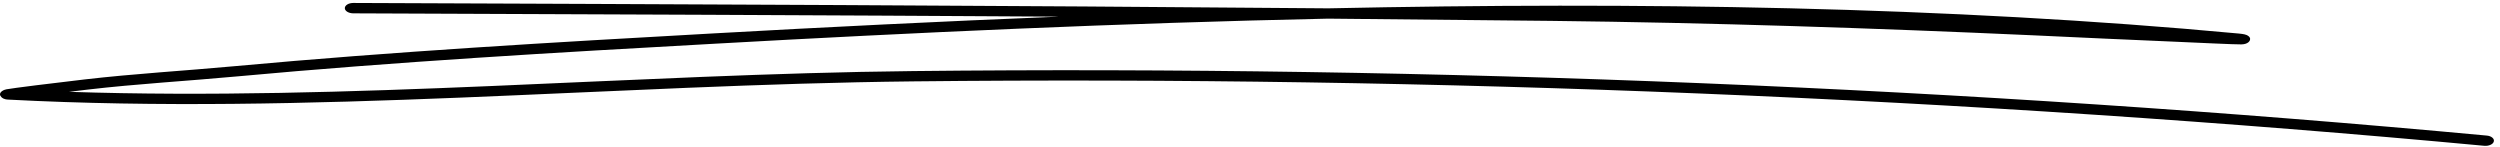 <svg width="340" height="20" viewBox="0 0 340 20" xmlns="http://www.w3.org/2000/svg">
  <path
    fill-rule="evenodd"
    clip-rule="evenodd"
    d="M144.051 2.264C128.117 2.901 112.369 3.686 97.013 4.543C75.274 5.756 53.544 7.011 31.945 8.997C25.146 9.624 18.241 10.022 11.485 10.806C7.244 11.297 1.62 11.998 0.882 12.144C0.496 12.228 0.327 12.354 0.273 12.395C-0.11 12.688 -0.04 12.97 0.176 13.19C0.263 13.284 0.482 13.514 1.091 13.545C41.807 15.689 83.441 11.507 124.205 11.067C194.899 10.315 267.735 13.305 337.868 19.829C338.48 19.882 339.075 19.62 339.16 19.233C339.262 18.857 338.82 18.491 338.208 18.439C267.957 11.904 195.001 8.903 124.171 9.666C86.18 10.074 47.439 13.744 9.395 12.489C10.269 12.385 11.126 12.28 11.909 12.186C18.638 11.402 25.513 11.015 32.285 10.388C53.838 8.401 75.524 7.146 97.234 5.944C124.171 4.438 152.282 3.142 180.614 2.535C190.75 2.629 200.851 2.724 210.953 2.839C232.805 3.09 254.76 3.821 276.562 4.804C283.126 5.108 289.69 5.421 296.254 5.693C298.431 5.787 304.043 6.059 304.825 6.038C305.795 6.017 305.982 5.515 305.999 5.432C306.05 5.243 306.016 4.982 305.54 4.762C305.489 4.731 305.182 4.626 304.502 4.564C264.861 0.862 222.534 0.246 180.648 1.134C136.467 0.747 92.115 0.58 48.046 0.402C47.415 0.402 46.9 0.716 46.895 1.103C46.891 1.49 47.4 1.804 48.031 1.814C79.941 1.939 112.012 2.065 144.051 2.264Z"
    fill="currentColor"
  />
</svg>
